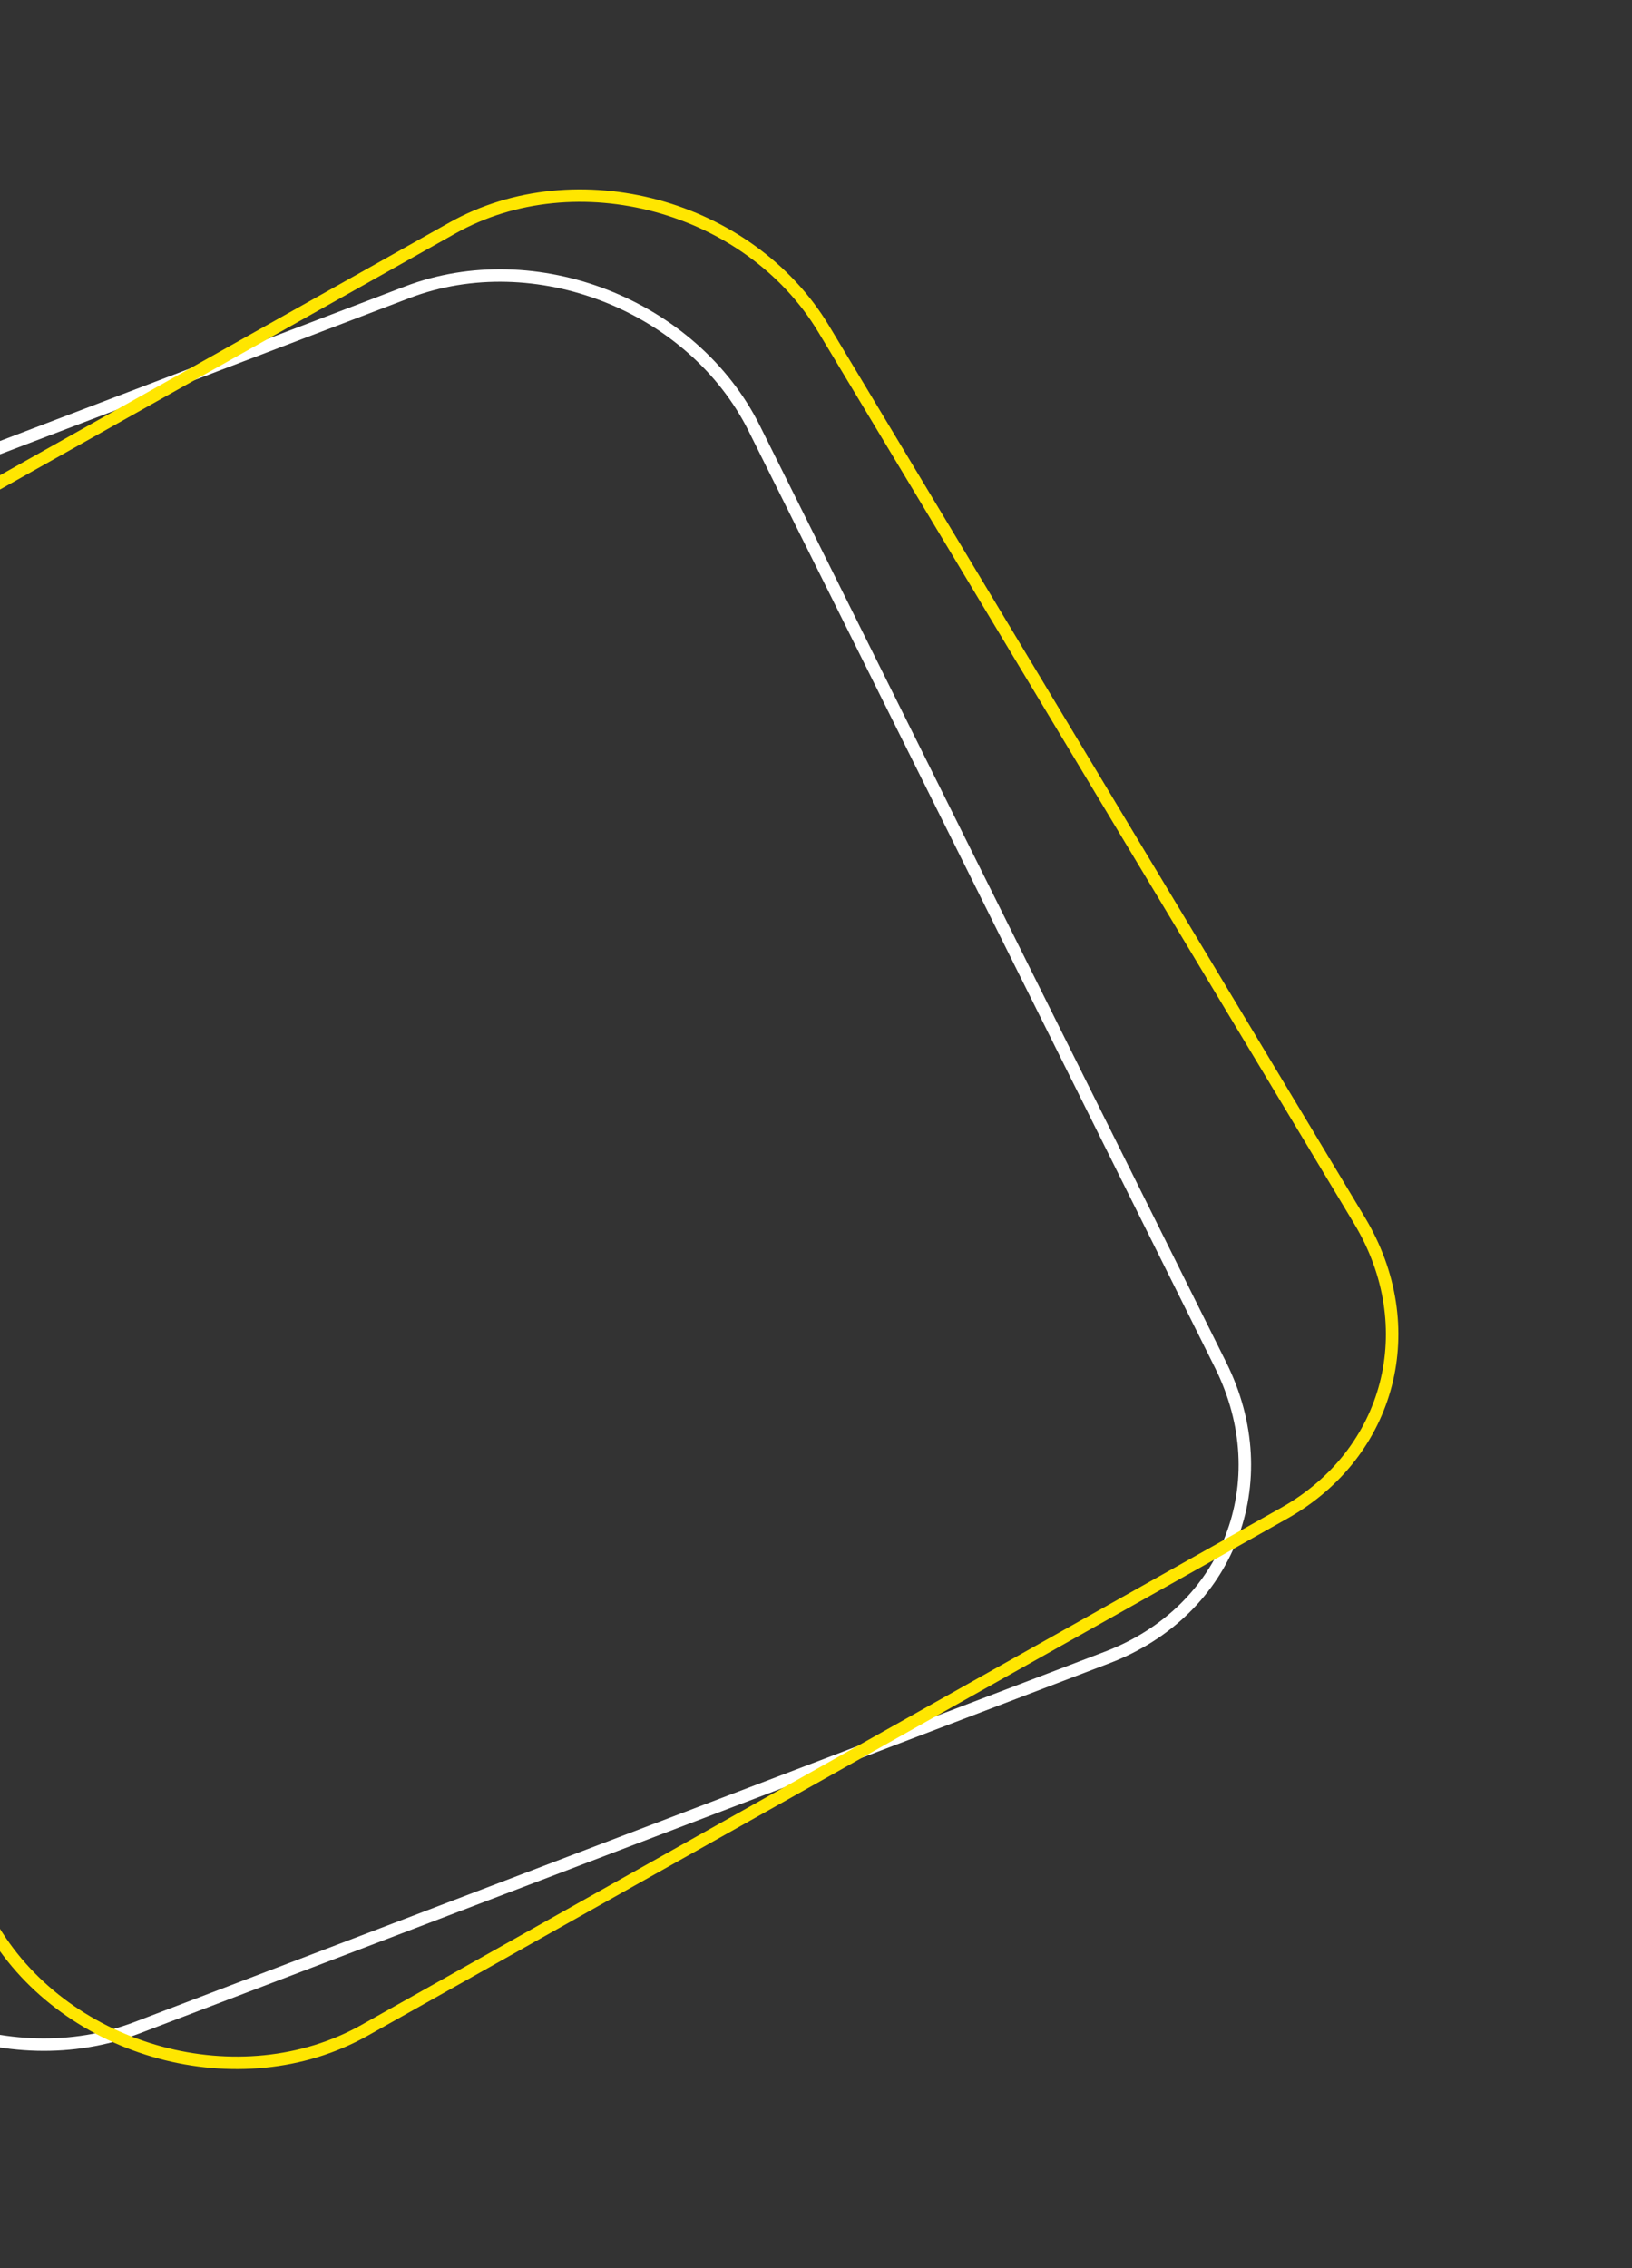 <svg width="131" height="182" viewBox="0 0 131 182" fill="none" xmlns="http://www.w3.org/2000/svg">
<rect x="0" y="0" width="131" height="182" fill="#333333" stroke="none"/>
<g id="rectangle">
<path id="Rectangle 96" d="M32.681 23.452C42.969 19.527 55.62 24.49 60.548 34.384L97.98 109.538C102.649 118.913 98.631 129.271 88.883 132.991L10.972 162.716C0.684 166.641 -11.966 161.678 -16.894 151.785L-54.326 76.63C-58.996 67.255 -54.978 56.897 -45.23 53.178L32.681 23.452Z" stroke="white"/>
<path id="Rectangle 97" d="M36.301 18.302C46.266 12.701 60.145 16.463 66.108 26.381L109.125 97.93C114.259 106.468 111.645 116.606 103.067 121.427L29.26 162.915C19.296 168.516 5.416 164.754 -0.546 154.836L-43.564 83.288C-48.697 74.749 -46.084 64.612 -37.505 59.79L36.301 18.302Z" stroke="#FFE600"/>
</g>
</svg>
